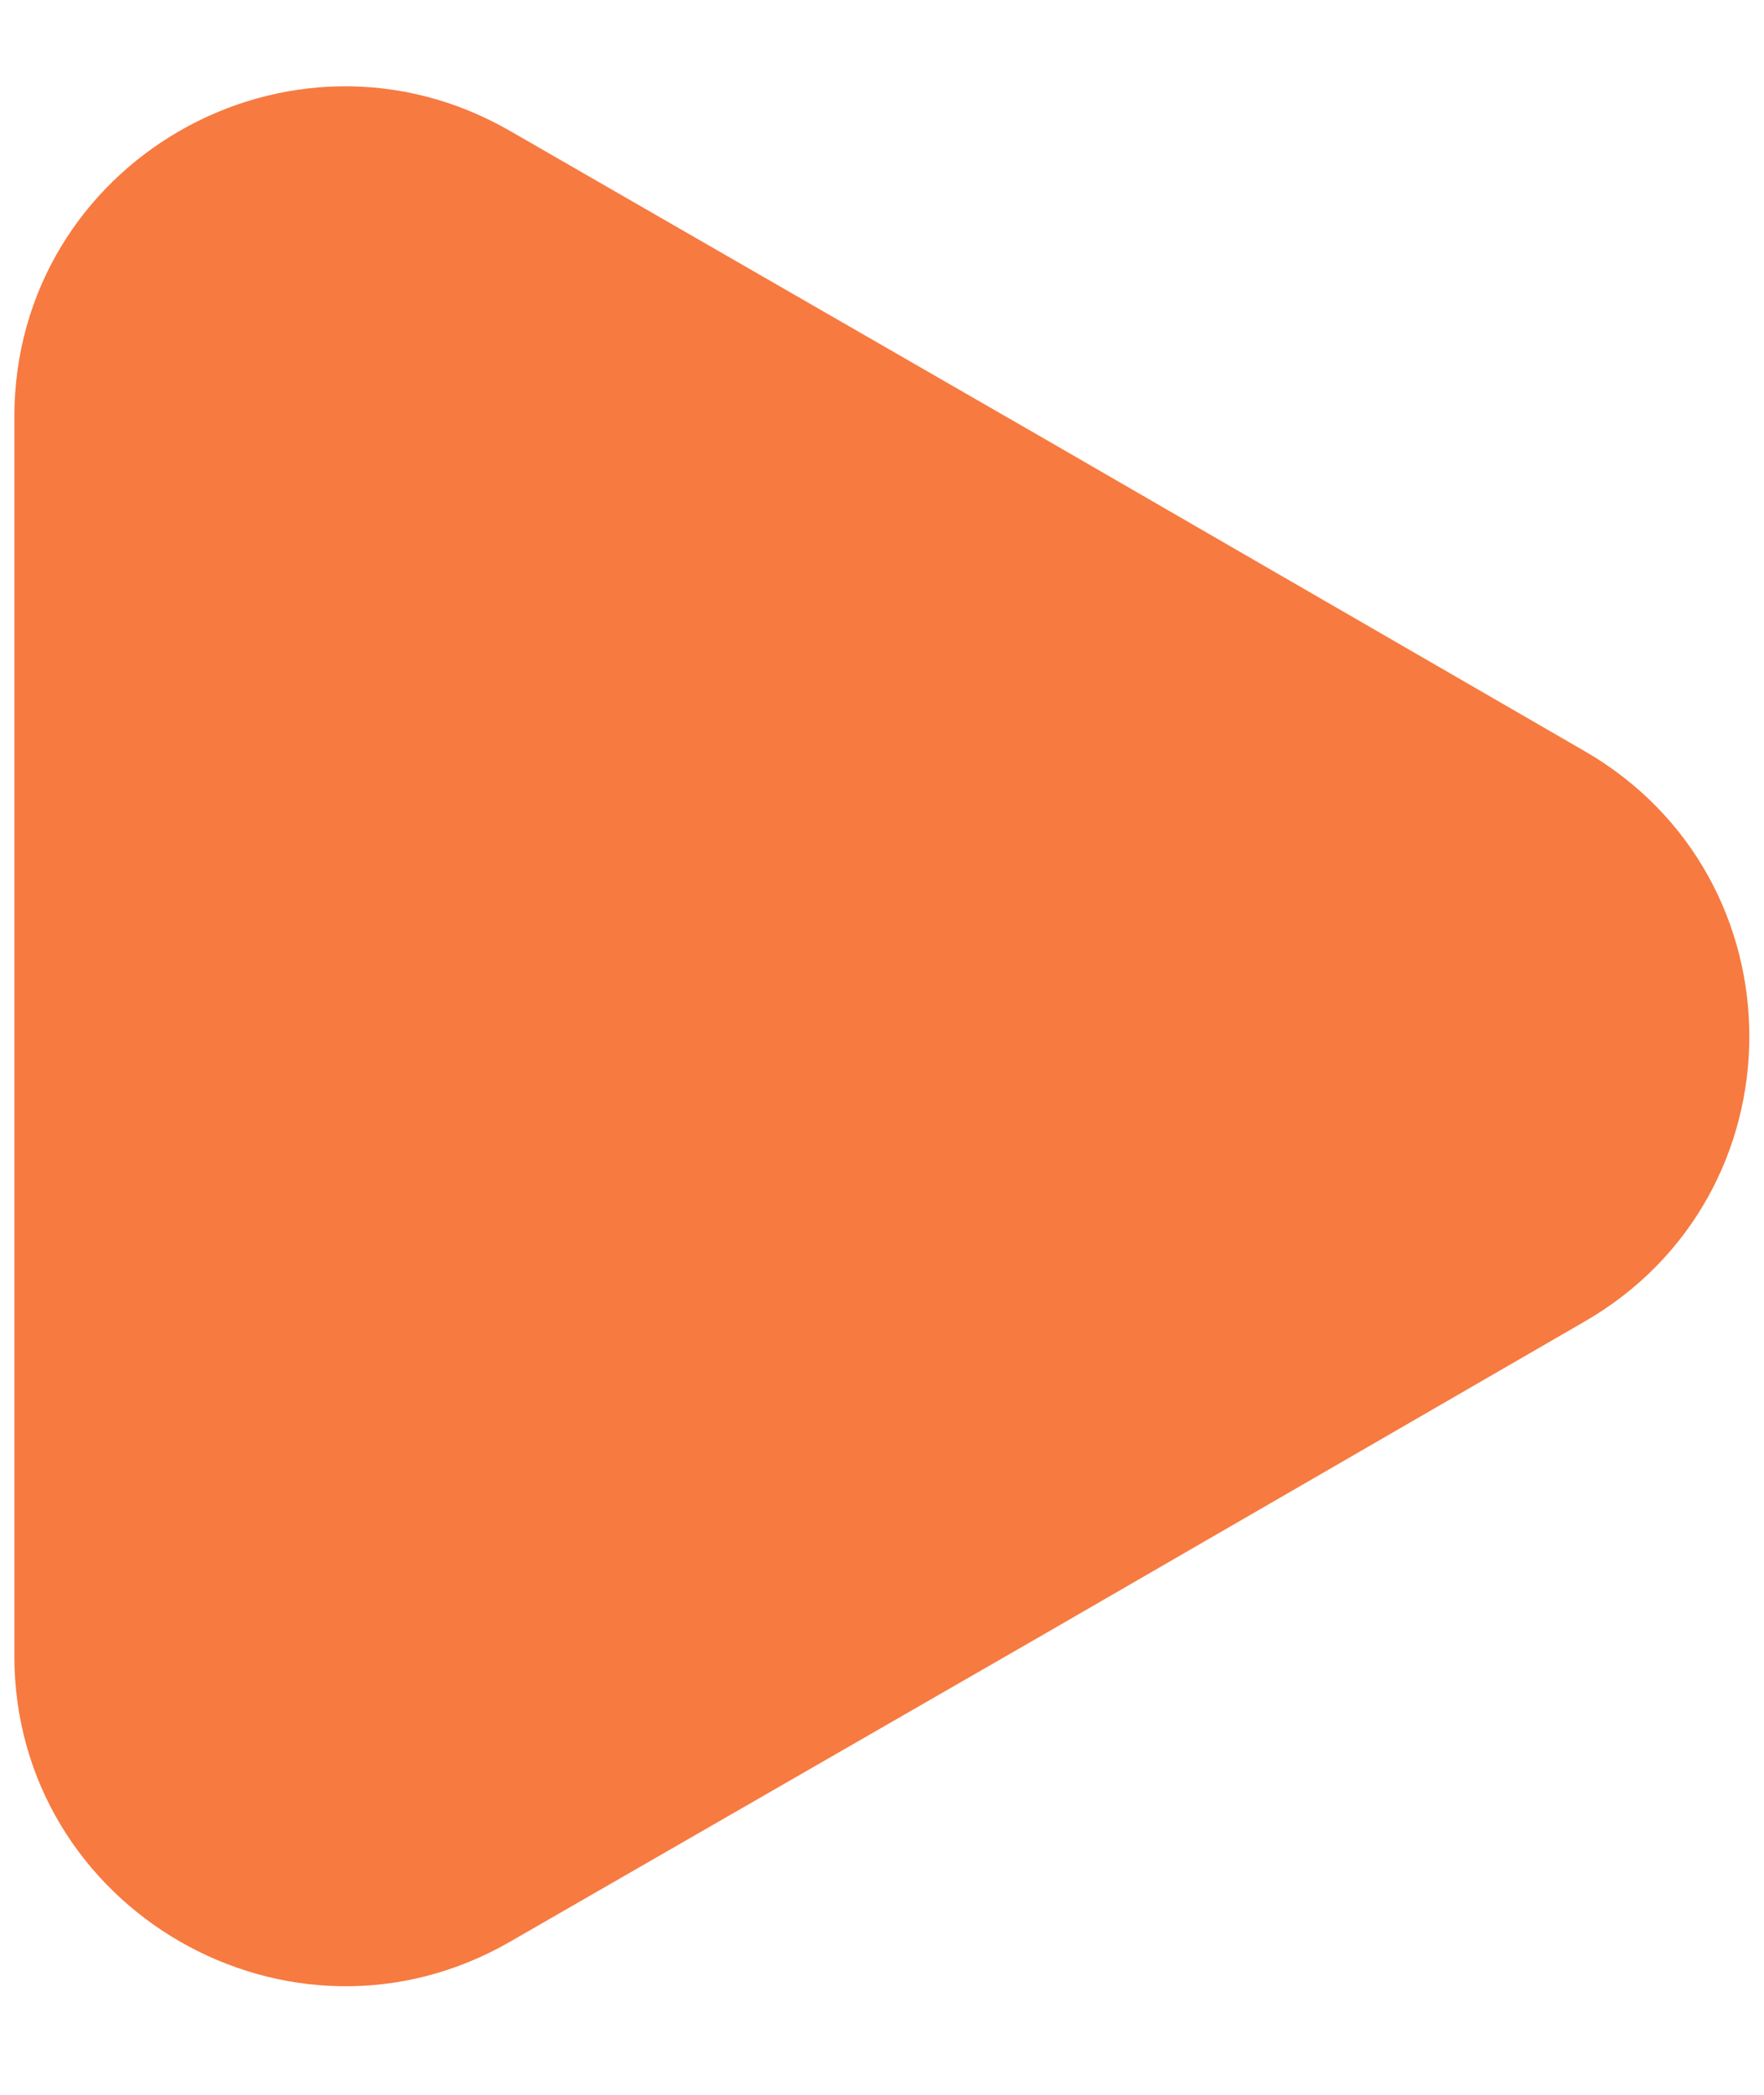 <svg width="16" height="19" viewBox="0 0 16 19" fill="none" xmlns="http://www.w3.org/2000/svg">
<path id="Vector" d="M0.13 3.783V15.017C0.13 17.318 2.631 18.762 4.627 17.611L9.498 14.806L14.37 11.988C16.366 10.838 16.366 7.962 14.37 6.811L9.498 3.994L4.627 1.188C2.631 0.038 0.13 1.47 0.13 3.783Z" fill="#F77A40"/>
</svg>
